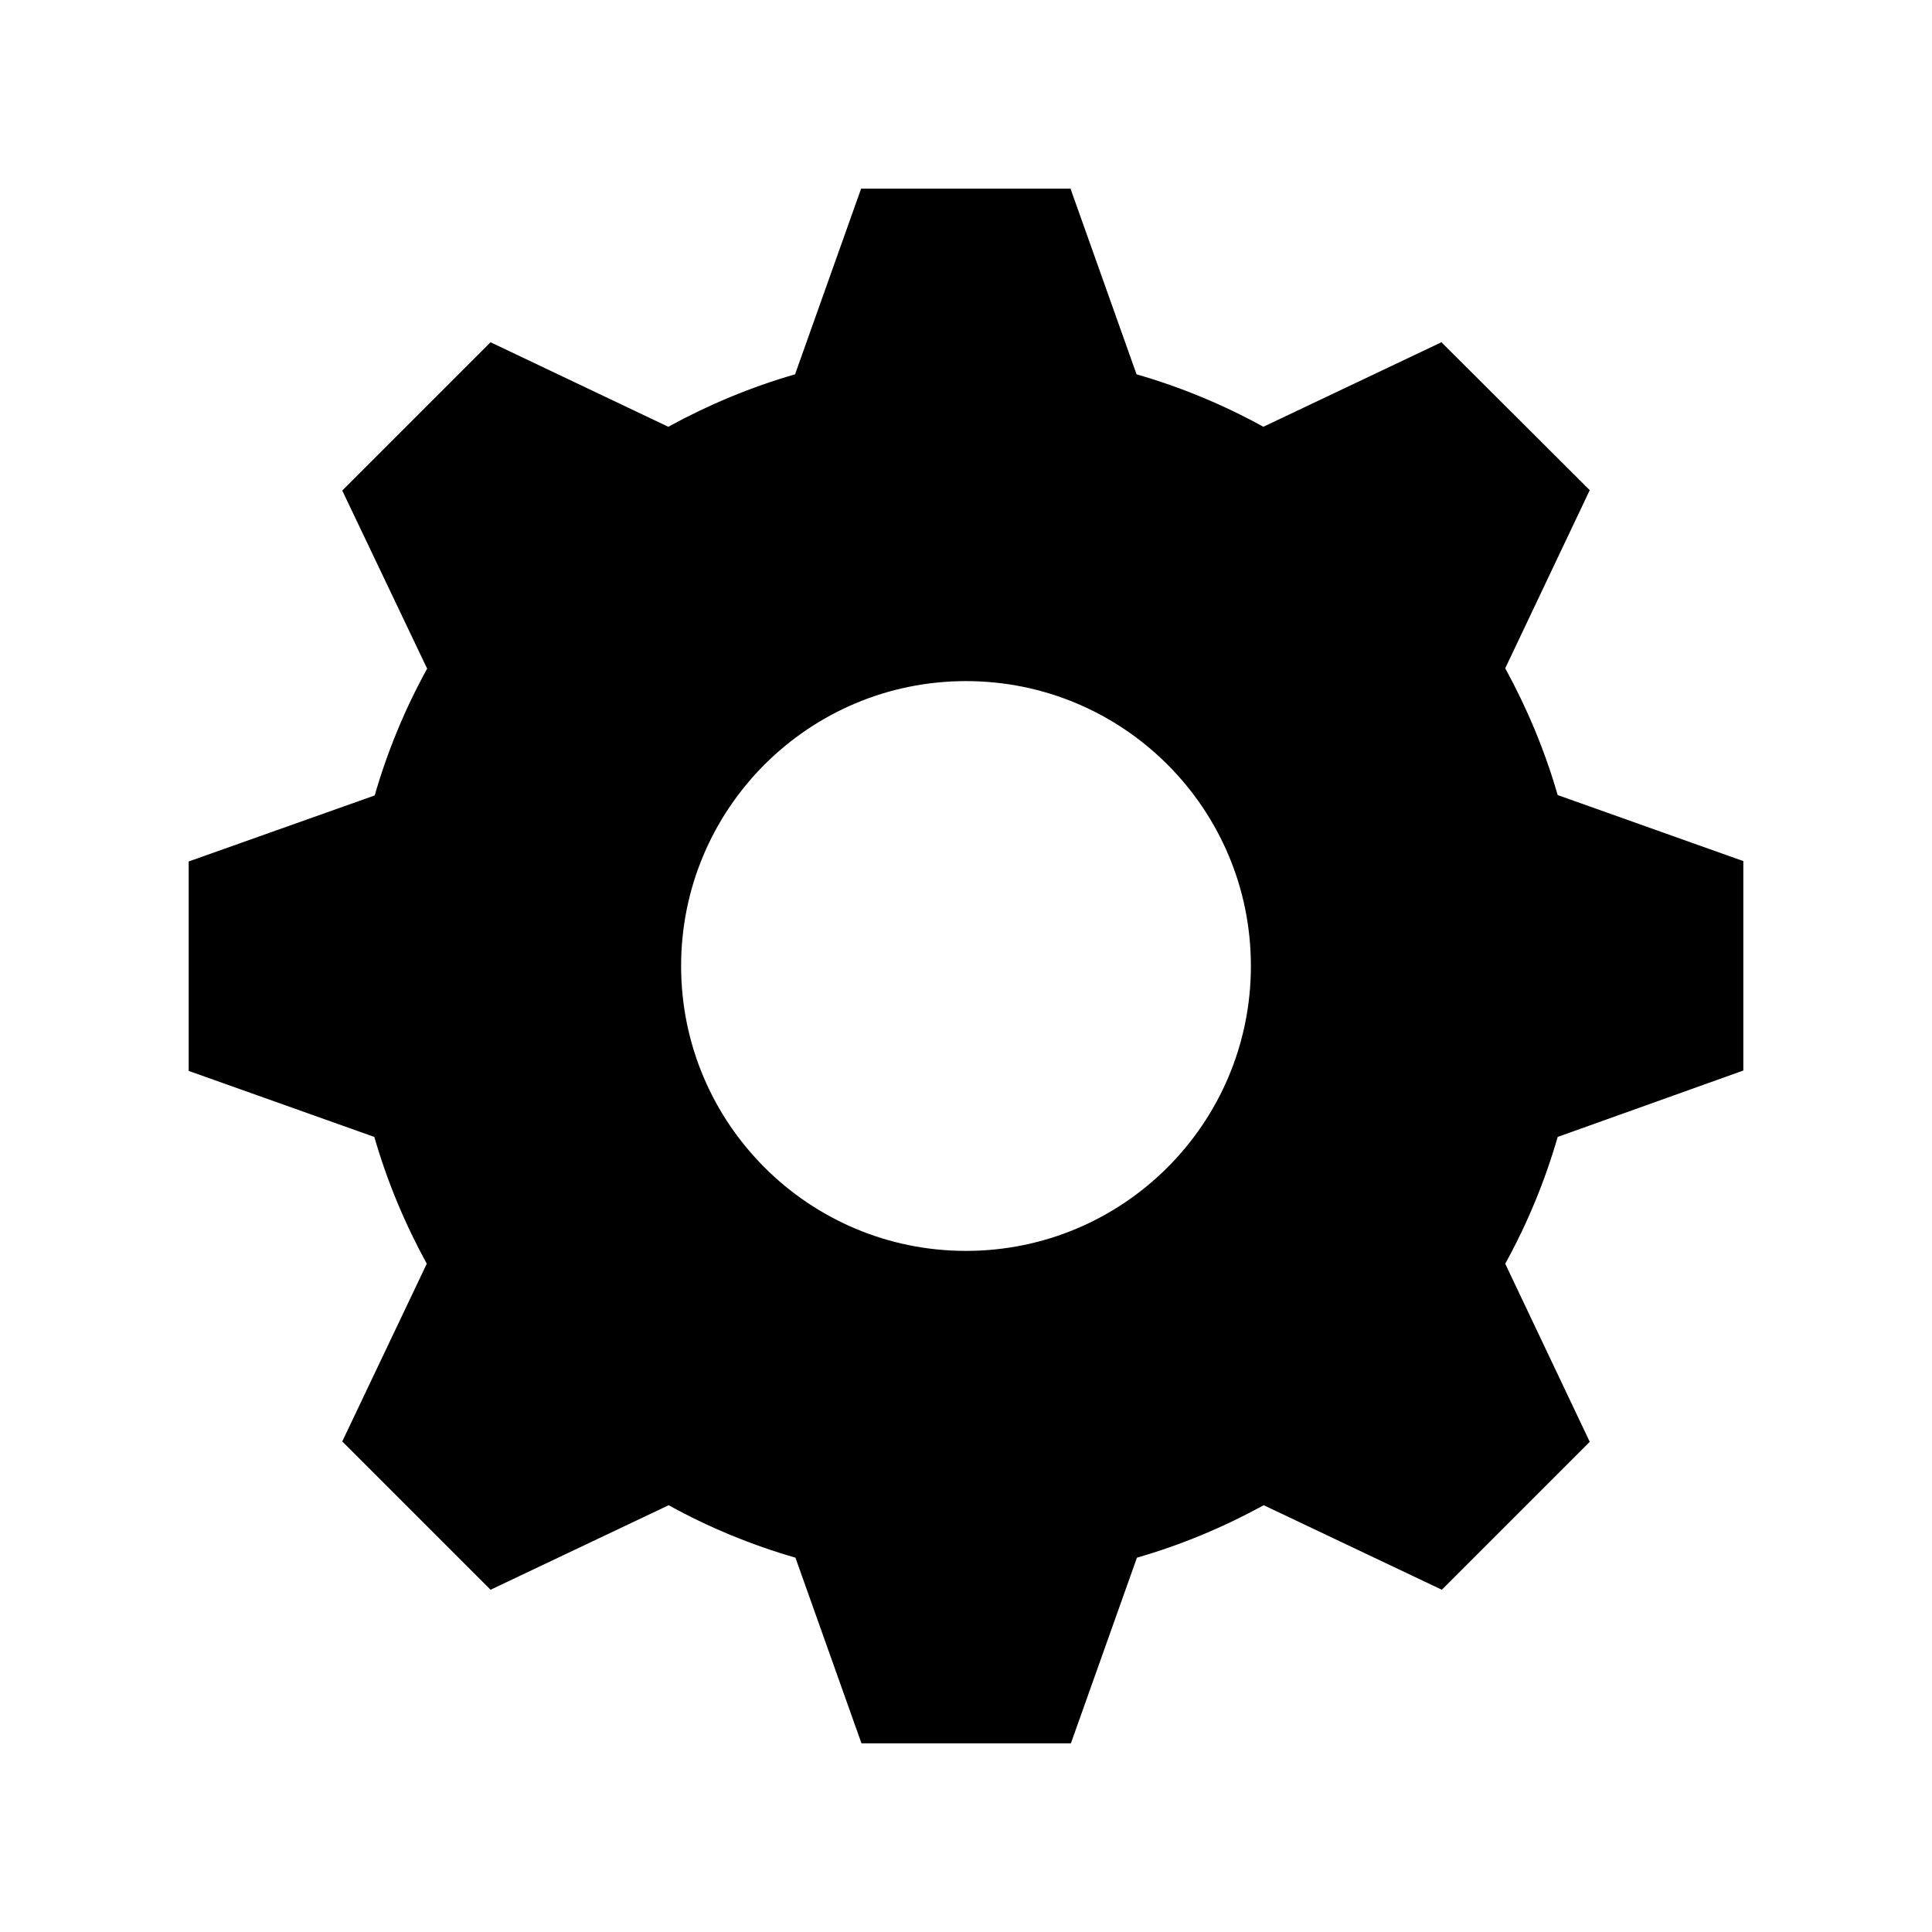 <?xml version="1.0" encoding="utf-8"?>
<!-- Generator: Adobe Illustrator 19.1.0, SVG Export Plug-In . SVG Version: 6.00 Build 0)  -->
<svg version="1.1" id="Layer_1" xmlns="http://www.w3.org/2000/svg" xmlns:xlink="http://www.w3.org/1999/xlink" x="0px" y="0px"
	 viewBox="-49 141 512 512" style="enable-background:new -49 141 512 512;" xml:space="preserve">
<path id="gear-5-icon" d="M413,424.7v-55.5l-49.2-17.5c-3.4-11.8-8.1-23-13.9-33.6l22.4-47.2L333,231.7l-47.2,22.4
	c-10.5-5.8-21.8-10.5-33.6-13.9L234.7,191h-55.5l-17.5,49.2c-11.8,3.4-23,8.1-33.6,13.9L81,231.7L41.7,271l22.5,47.2
	c-5.8,10.5-10.5,21.8-13.9,33.6L1,369.3v55.5l49.2,17.5c3.4,11.8,8.1,23,13.9,33.6L41.7,523L81,562.3l47.2-22.4
	c10.5,5.8,21.8,10.5,33.6,13.9l17.5,49.2h55.5l17.5-49.2c11.8-3.4,23-8.1,33.6-13.9l47.2,22.4l39.2-39.2l-22.4-47.2
	c5.8-10.5,10.5-21.8,13.9-33.6L413,424.7z M207,472.5c-41.7,0-75.5-33.8-75.5-75.5s33.8-75.5,75.5-75.5c41.7,0,75.5,33.8,75.5,75.5
	S248.7,472.5,207,472.5z"/>
</svg>
